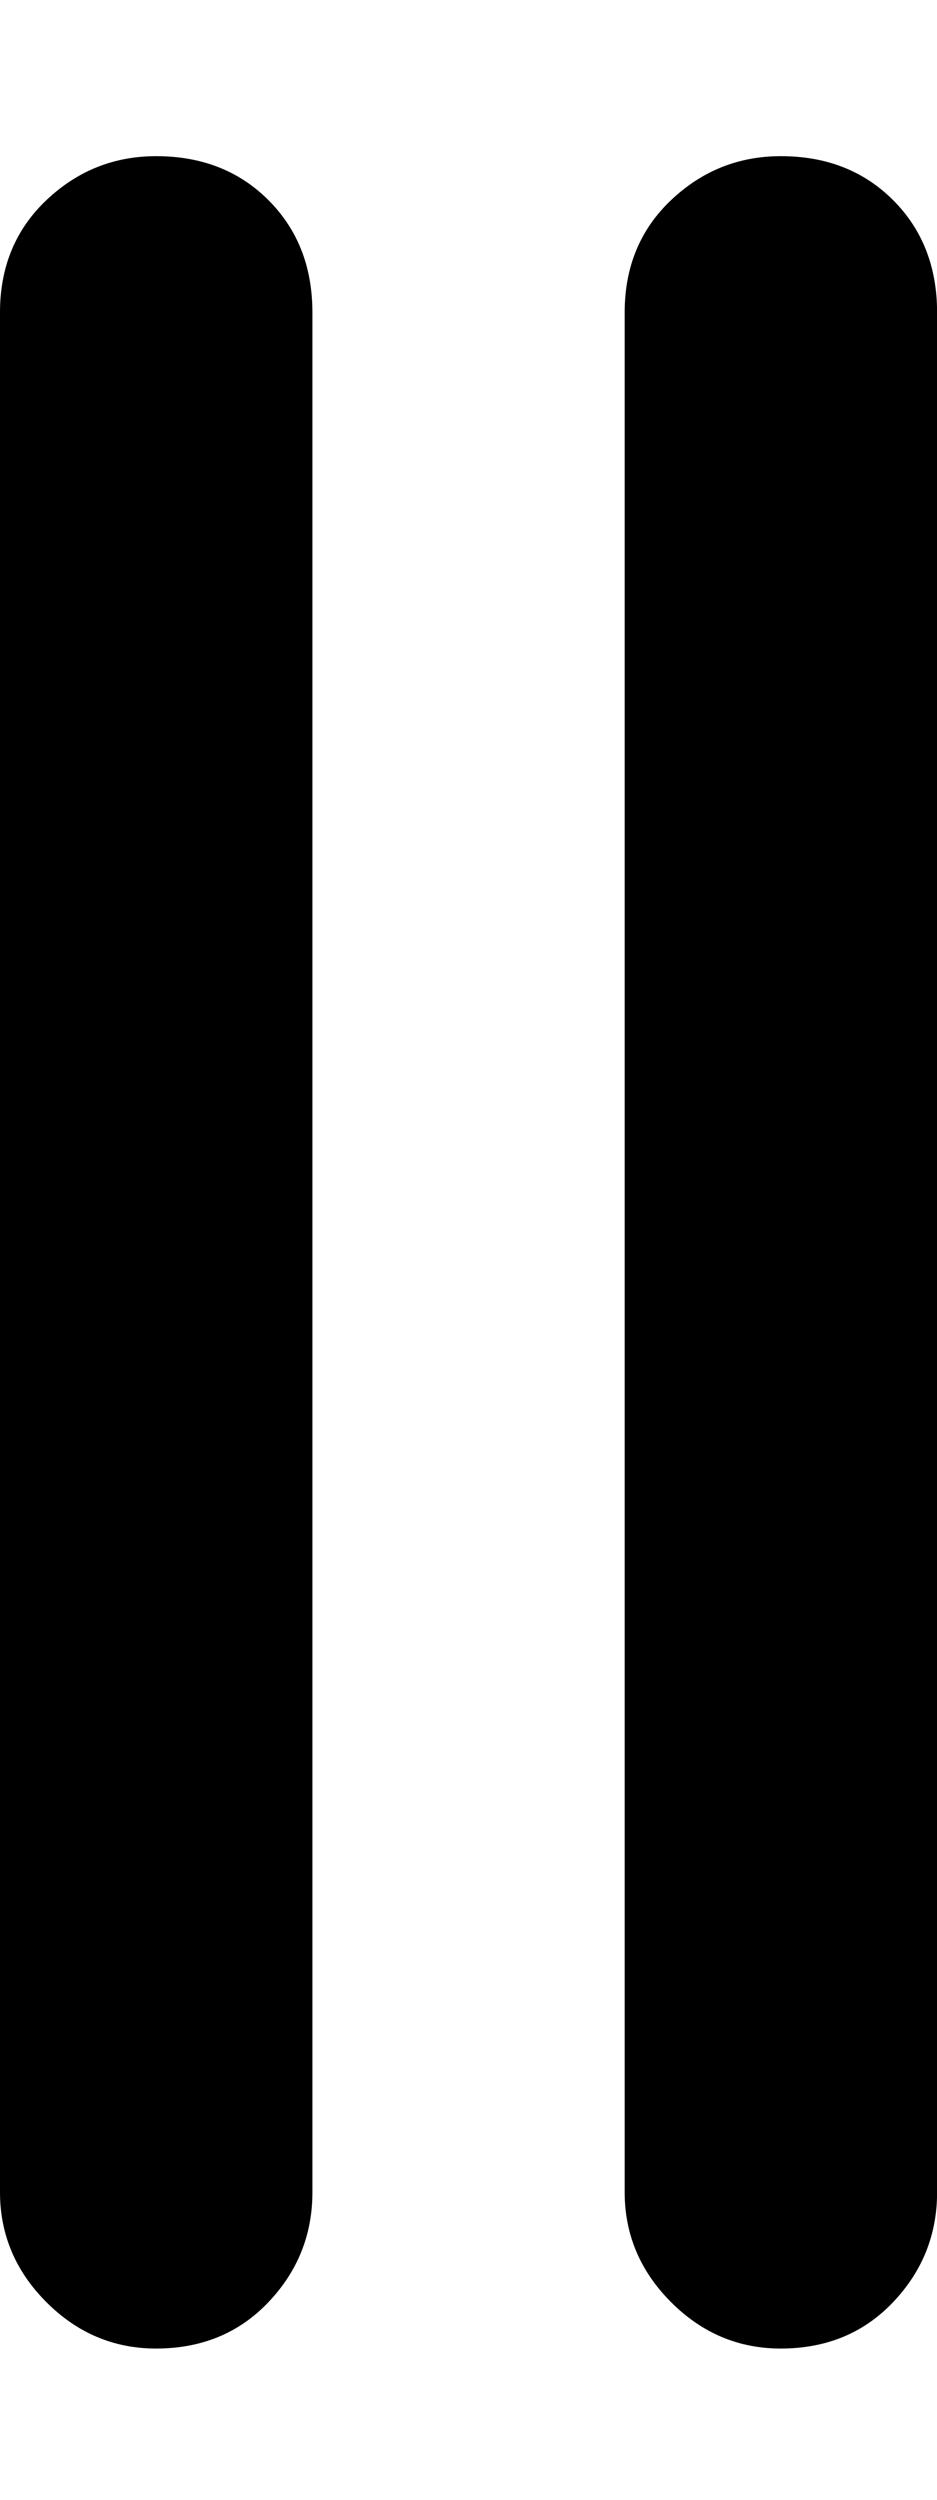 <!-- Generated by IcoMoon.io -->
<svg version="1.1" xmlns="http://www.w3.org/2000/svg" width="12" height="32" viewBox="0 0 12 32">
<title>uniE14C</title>
<path d="M0 4q0-0.875 0.594-1.438t1.406-0.563q0.875 0 1.438 0.563t0.563 1.438v24.063q0 0.813-0.563 1.406t-1.438 0.594q-0.813 0-1.406-0.594t-0.594-1.406v-24.063zM8 4q0-0.875 0.594-1.438t1.406-0.563q0.875 0 1.438 0.563t0.563 1.438v24.063q0 0.813-0.563 1.406t-1.438 0.594q-0.813 0-1.406-0.594t-0.594-1.406v-24.063z"></path>
</svg>
